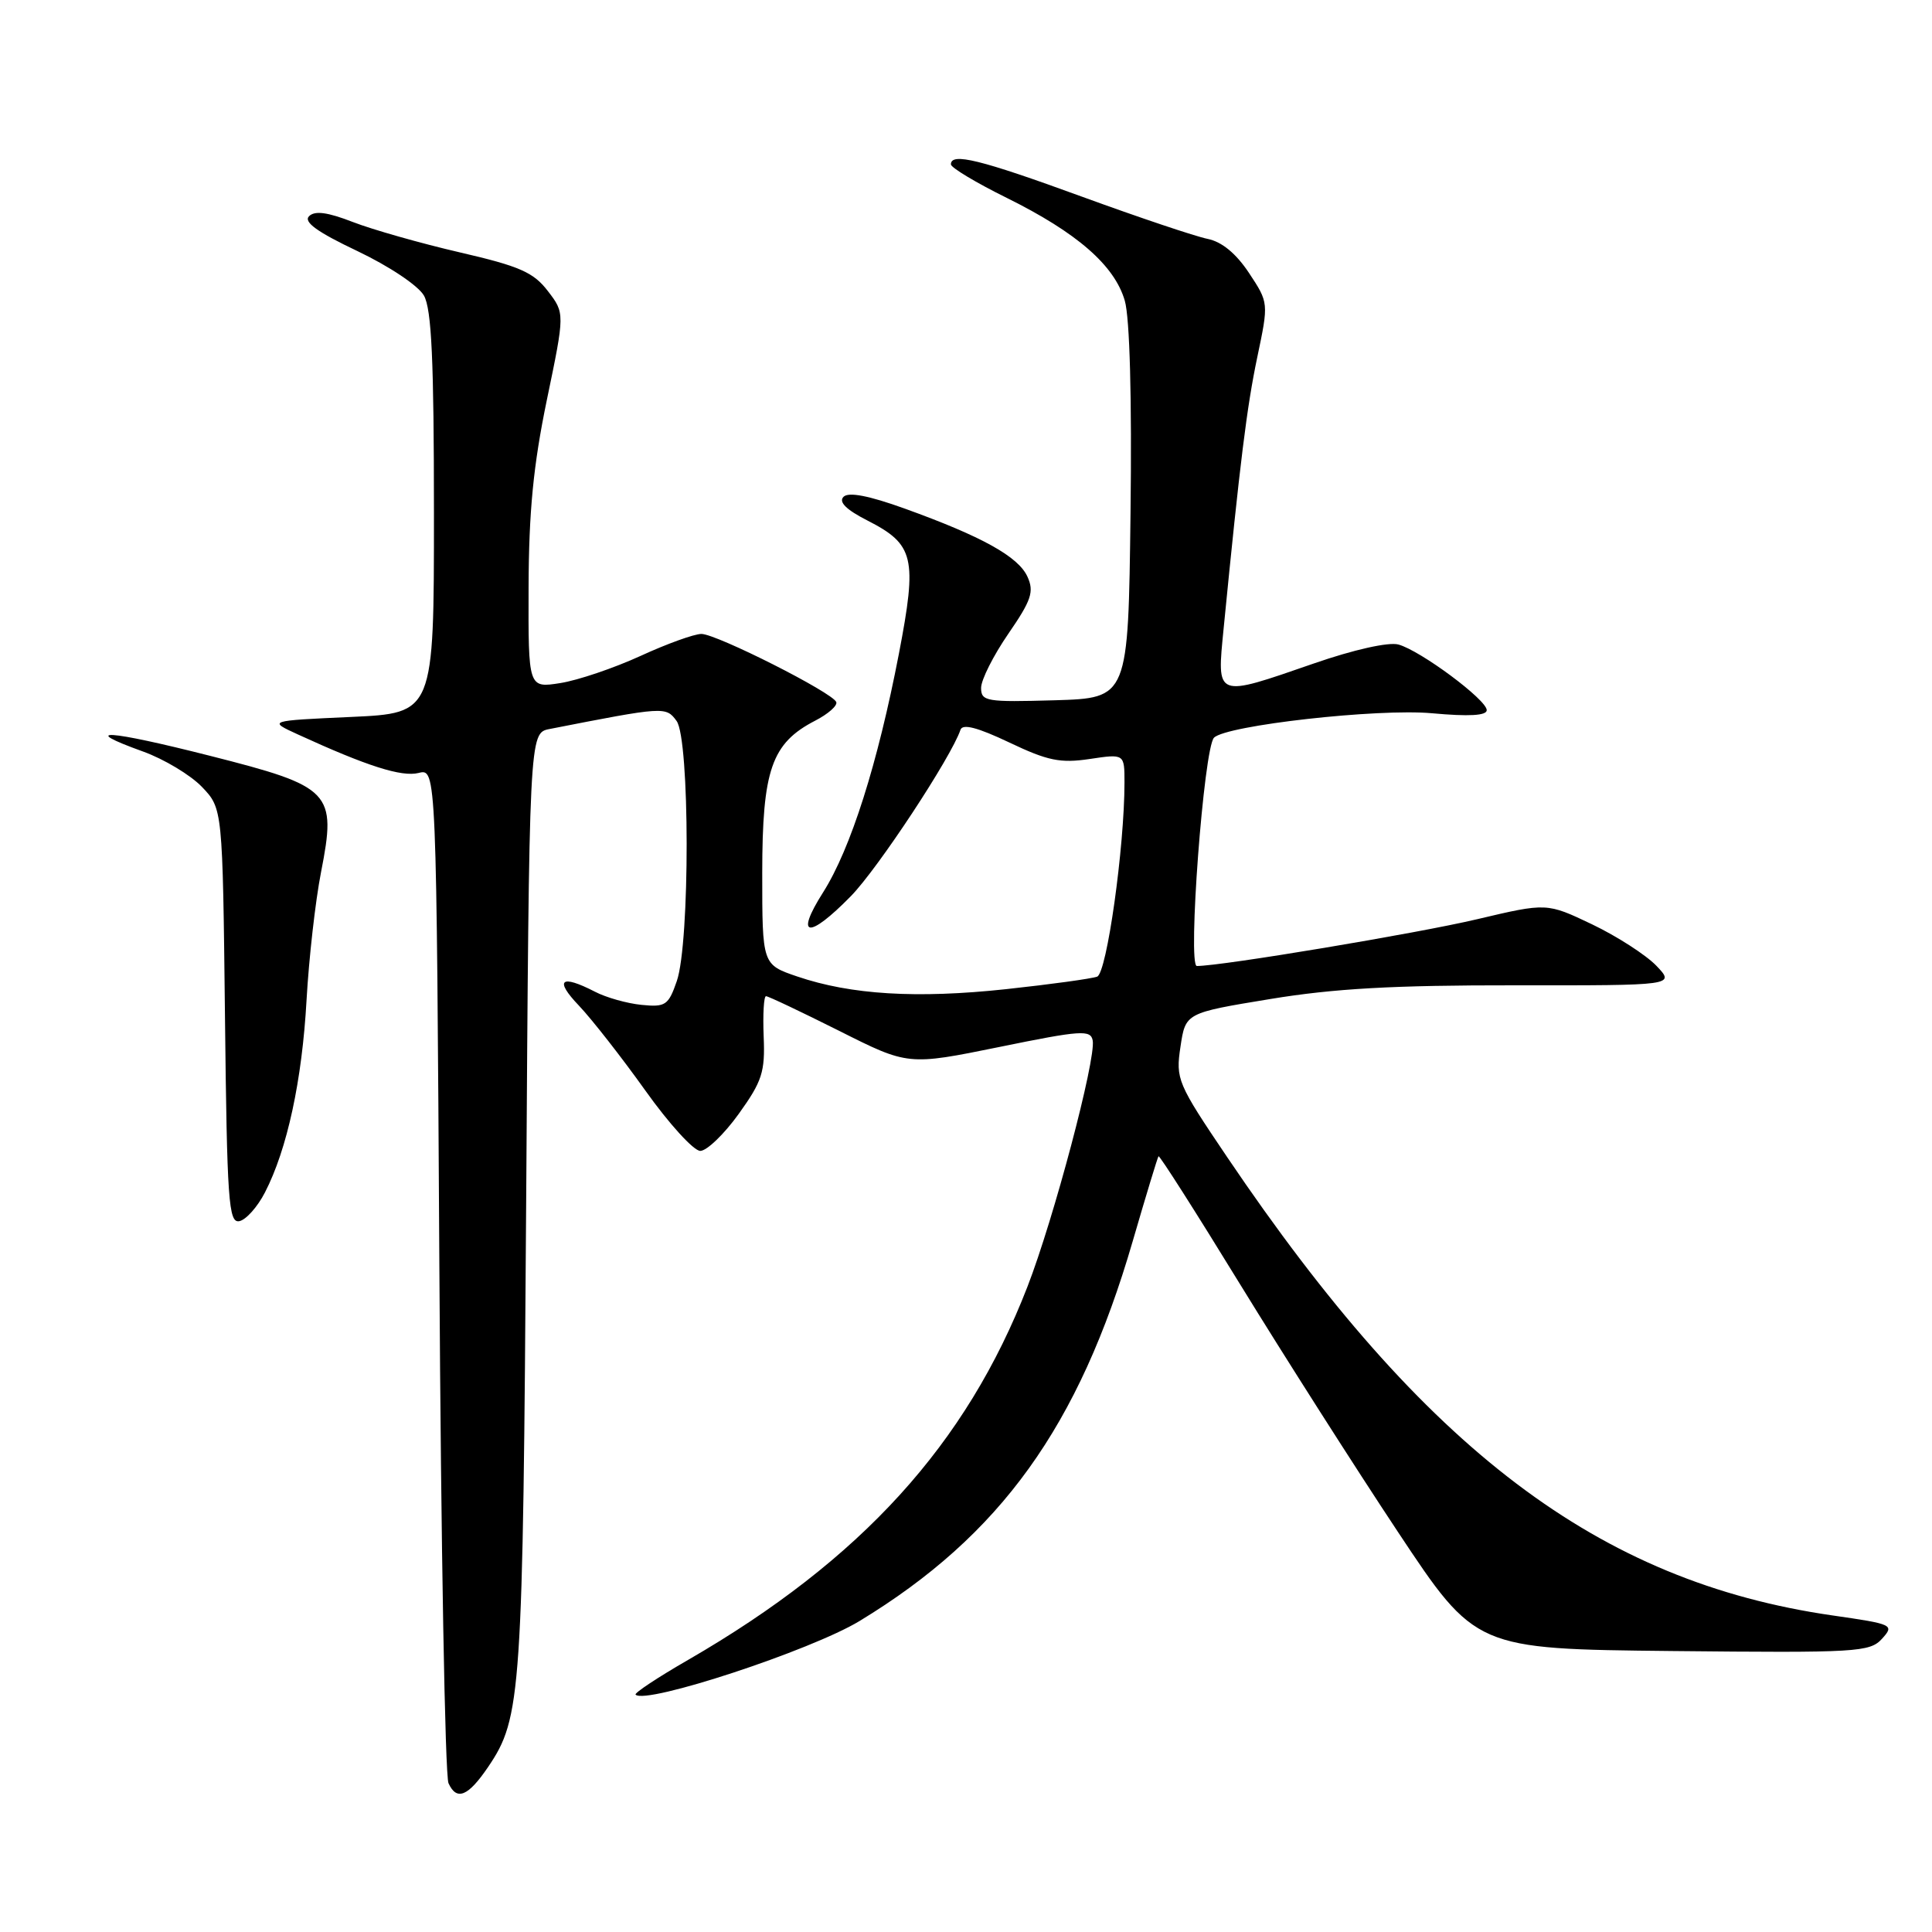 <?xml version="1.0" encoding="UTF-8" standalone="no"?>
<!DOCTYPE svg PUBLIC "-//W3C//DTD SVG 1.1//EN" "http://www.w3.org/Graphics/SVG/1.1/DTD/svg11.dtd" >
<svg xmlns="http://www.w3.org/2000/svg" xmlns:xlink="http://www.w3.org/1999/xlink" version="1.1" viewBox="0 0 256 256">
 <g >
 <path fill="currentColor"
d=" M 64.68 234.13 C 69.09 227.62 69.29 224.66 69.72 159.32 C 70.12 97.13 70.12 97.13 72.81 96.60 C 88.07 93.61 88.23 93.60 89.65 95.53 C 91.41 97.95 91.44 124.91 89.68 130.00 C 88.57 133.21 88.18 133.47 85.00 133.15 C 83.09 132.96 80.31 132.18 78.82 131.40 C 74.29 129.07 73.43 129.82 76.71 133.25 C 78.41 135.04 82.37 140.10 85.51 144.50 C 88.64 148.90 91.92 152.50 92.79 152.50 C 93.65 152.50 95.95 150.29 97.89 147.59 C 100.99 143.27 101.39 142.04 101.19 137.34 C 101.07 134.40 101.21 132.00 101.50 132.00 C 101.80 132.00 106.16 134.07 111.19 136.59 C 120.33 141.19 120.33 141.19 132.42 138.73 C 143.27 136.51 144.53 136.43 144.79 137.88 C 145.23 140.37 139.62 161.54 136.14 170.50 C 128.04 191.39 114.13 206.68 91.17 219.95 C 87.14 222.27 84.01 224.35 84.22 224.55 C 85.56 225.90 107.47 218.69 113.90 214.79 C 132.58 203.44 142.96 189.00 150.08 164.50 C 151.84 158.45 153.38 153.37 153.51 153.21 C 153.64 153.05 158.51 160.70 164.34 170.21 C 170.18 179.72 179.58 194.47 185.24 203.00 C 195.53 218.50 195.53 218.50 221.59 218.77 C 246.10 219.02 247.76 218.92 249.38 217.14 C 251.04 215.30 250.84 215.21 242.79 214.05 C 211.82 209.57 188.85 192.18 162.61 153.33 C 156.00 143.54 155.77 143.00 156.42 138.69 C 157.09 134.22 157.09 134.22 168.29 132.38 C 176.75 130.98 184.71 130.54 200.74 130.56 C 221.97 130.58 221.97 130.58 219.47 127.96 C 218.09 126.53 214.26 124.06 210.96 122.48 C 204.96 119.62 204.96 119.62 195.73 121.80 C 187.78 123.68 161.89 128.00 158.59 128.00 C 157.34 128.00 159.51 99.13 160.86 97.75 C 162.47 96.11 182.57 93.85 189.75 94.51 C 194.67 94.96 197.00 94.82 197.00 94.10 C 197.00 92.72 188.20 86.19 185.29 85.40 C 183.99 85.05 179.38 86.08 174.13 87.90 C 160.95 92.46 161.23 92.57 162.14 83.25 C 164.31 61.17 165.22 53.87 166.60 47.31 C 168.11 40.12 168.11 40.12 165.50 36.17 C 163.78 33.58 161.90 32.03 160.00 31.65 C 158.41 31.33 150.90 28.81 143.31 26.04 C 129.86 21.13 126.00 20.18 126.00 21.78 C 126.00 22.21 129.33 24.21 133.40 26.22 C 142.71 30.83 147.68 35.16 149.04 39.84 C 149.70 42.12 149.99 52.76 149.80 68.00 C 149.50 92.50 149.50 92.50 139.75 92.79 C 130.70 93.05 130.00 92.94 130.00 91.15 C 130.00 90.09 131.62 86.87 133.60 83.99 C 136.67 79.53 137.05 78.40 136.14 76.41 C 134.93 73.75 130.11 71.08 119.88 67.39 C 115.11 65.67 112.44 65.16 111.77 65.83 C 111.09 66.51 112.13 67.54 114.92 68.96 C 121.15 72.14 121.56 73.87 119.11 86.62 C 116.30 101.20 112.72 112.49 109.06 118.25 C 105.26 124.24 107.12 124.49 112.74 118.75 C 116.32 115.10 126.04 100.34 127.27 96.70 C 127.55 95.87 129.54 96.39 133.73 98.38 C 138.83 100.81 140.50 101.15 144.39 100.57 C 149.00 99.88 149.00 99.88 149.00 103.69 C 149.00 112.26 146.66 128.92 145.38 129.41 C 144.66 129.68 139.23 130.43 133.30 131.07 C 121.46 132.34 112.75 131.81 105.64 129.39 C 101.00 127.81 101.00 127.81 101.00 115.66 C 101.01 102.00 102.23 98.48 108.02 95.49 C 109.73 94.61 110.99 93.50 110.81 93.03 C 110.35 91.78 94.94 84.00 92.94 84.00 C 91.99 84.00 88.36 85.31 84.86 86.92 C 81.36 88.52 76.59 90.14 74.25 90.51 C 70.00 91.18 70.00 91.18 70.04 77.84 C 70.07 67.80 70.67 61.65 72.46 53.00 C 74.85 41.50 74.85 41.50 72.59 38.56 C 70.69 36.08 68.85 35.27 60.92 33.44 C 55.74 32.24 49.37 30.43 46.76 29.42 C 43.39 28.11 41.71 27.89 40.95 28.65 C 40.19 29.41 42.04 30.75 47.36 33.27 C 51.58 35.28 55.41 37.84 56.17 39.16 C 57.19 40.95 57.50 47.76 57.50 68.00 C 57.50 94.50 57.50 94.50 46.50 95.00 C 35.50 95.50 35.50 95.50 39.50 97.33 C 48.66 101.53 53.22 102.98 55.47 102.42 C 57.83 101.83 57.83 101.83 58.22 168.16 C 58.43 204.65 58.97 235.31 59.43 236.29 C 60.51 238.66 62.03 238.04 64.68 234.13 Z  M 35.11 158.00 C 38.06 152.28 40.03 143.14 40.62 132.50 C 40.93 127.00 41.79 119.38 42.54 115.56 C 44.62 104.93 43.96 104.24 27.83 100.15 C 14.29 96.71 10.26 96.45 18.95 99.58 C 21.73 100.58 25.24 102.69 26.75 104.26 C 29.50 107.13 29.50 107.13 29.81 134.63 C 30.08 159.15 30.29 162.09 31.71 161.81 C 32.59 161.64 34.12 159.93 35.11 158.00 Z "/>
</g>
</svg>